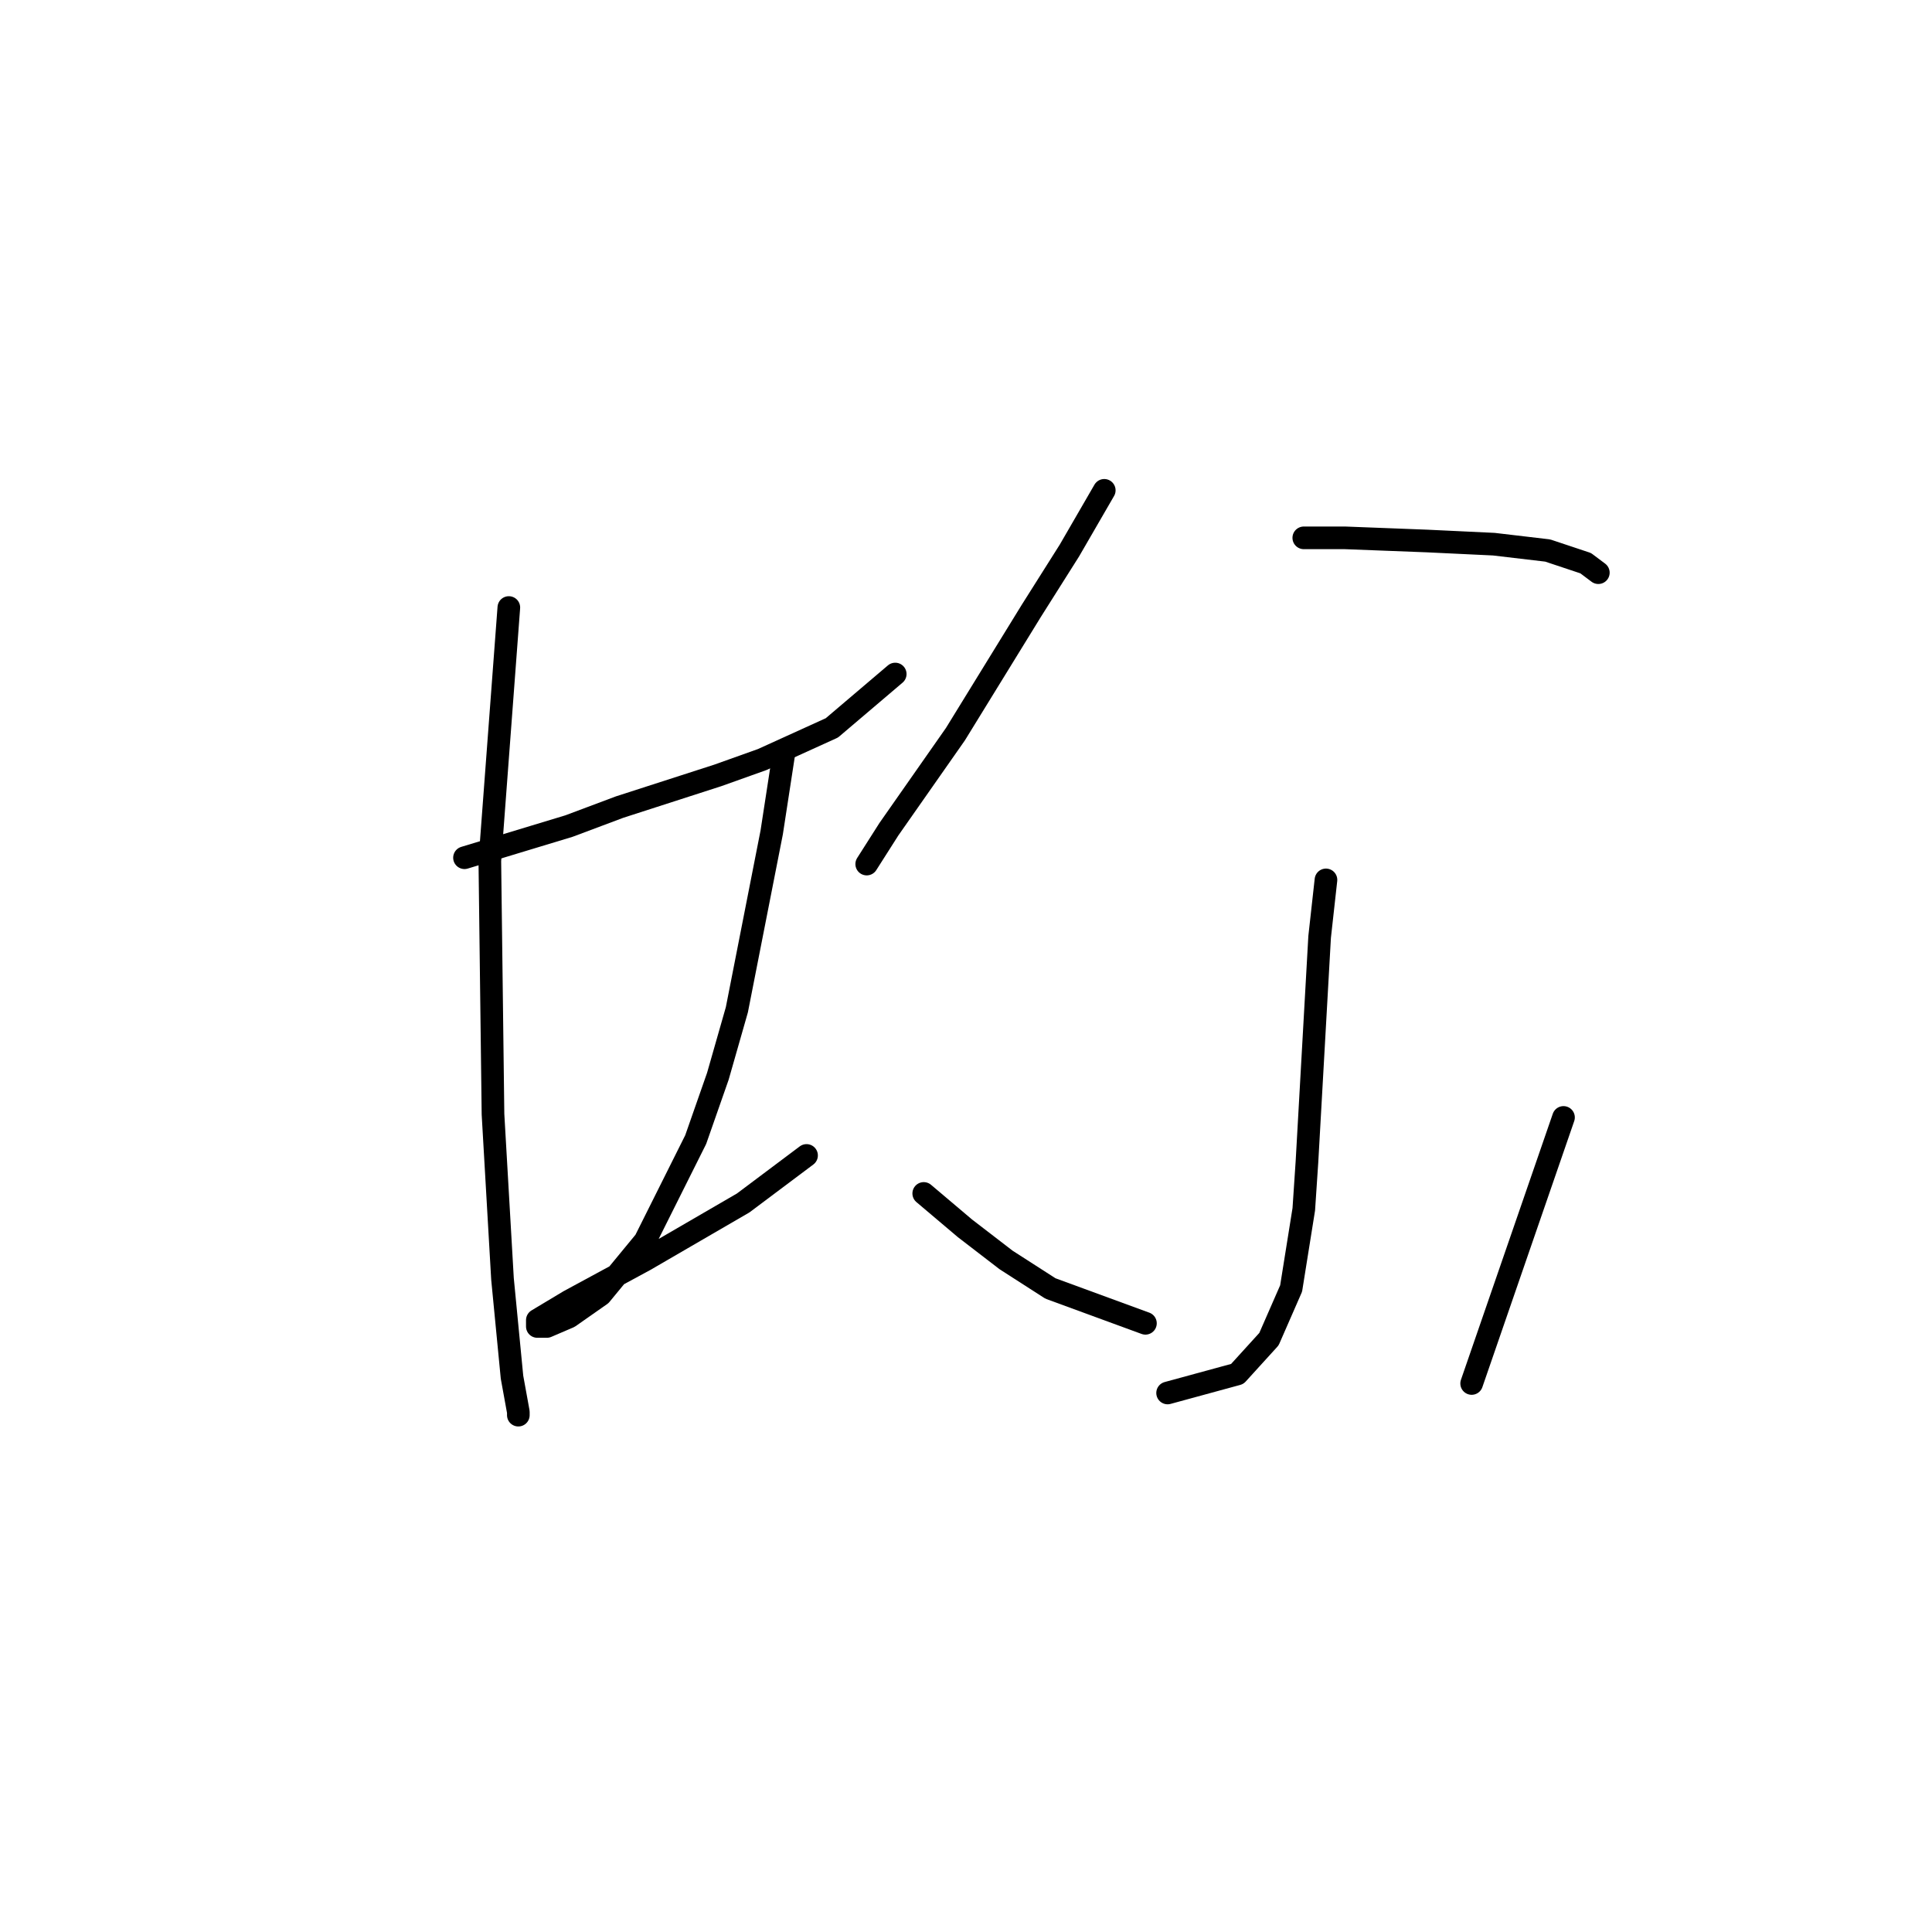 <?xml version="1.0" standalone="no"?>
    <svg width="256" height="256" xmlns="http://www.w3.org/2000/svg" version="1.1">
    <polyline stroke="black" stroke-width="3" stroke-linecap="round" fill="transparent" stroke-linejoin="round" points="61.548 113.653 75.397 109.457 82.111 106.939 95.121 102.742 100.996 100.644 110.229 96.447 118.622 89.313 118.622 89.313 " />
        <polyline stroke="black" stroke-width="3" stroke-linecap="round" fill="transparent" stroke-linejoin="round" points="67.423 80.5 64.905 114.073 65.325 147.646 66.584 169.469 67.843 182.479 68.682 187.095 68.682 187.515 68.682 187.515 " />
        <polyline stroke="black" stroke-width="3" stroke-linecap="round" fill="transparent" stroke-linejoin="round" points="103.934 99.385 102.255 110.296 97.639 133.797 95.121 142.61 92.183 151.004 85.469 164.433 79.593 171.567 75.397 174.505 72.459 175.764 71.2 175.764 71.2 174.925 75.397 172.407 85.469 166.951 98.478 159.397 106.872 153.102 106.872 153.102 " />
        <polyline stroke="black" stroke-width="3" stroke-linecap="round" fill="transparent" stroke-linejoin="round" points="146.32 64.972 141.704 72.946 136.668 80.919 126.596 97.286 117.783 109.876 114.845 114.493 114.845 114.493 " />
        <polyline stroke="black" stroke-width="3" stroke-linecap="round" fill="transparent" stroke-linejoin="round" points="172.759 71.267 178.215 71.267 189.126 71.687 197.939 72.106 205.074 72.946 210.11 74.624 211.788 75.883 211.788 75.883 " />
        <polyline stroke="black" stroke-width="3" stroke-linecap="round" fill="transparent" stroke-linejoin="round" points="175.697 116.591 174.858 124.145 173.179 153.941 172.759 160.236 171.081 170.728 168.143 177.443 163.946 182.059 154.714 184.577 154.714 184.577 " />
        <polyline stroke="black" stroke-width="3" stroke-linecap="round" fill="transparent" stroke-linejoin="round" points="122.399 158.138 127.855 162.754 133.311 166.951 139.186 170.728 151.776 175.344 151.776 175.344 " />
        <polyline stroke="black" stroke-width="3" stroke-linecap="round" fill="transparent" stroke-linejoin="round" points="207.172 148.066 195.002 183.318 195.002 183.318 " />
        </svg>